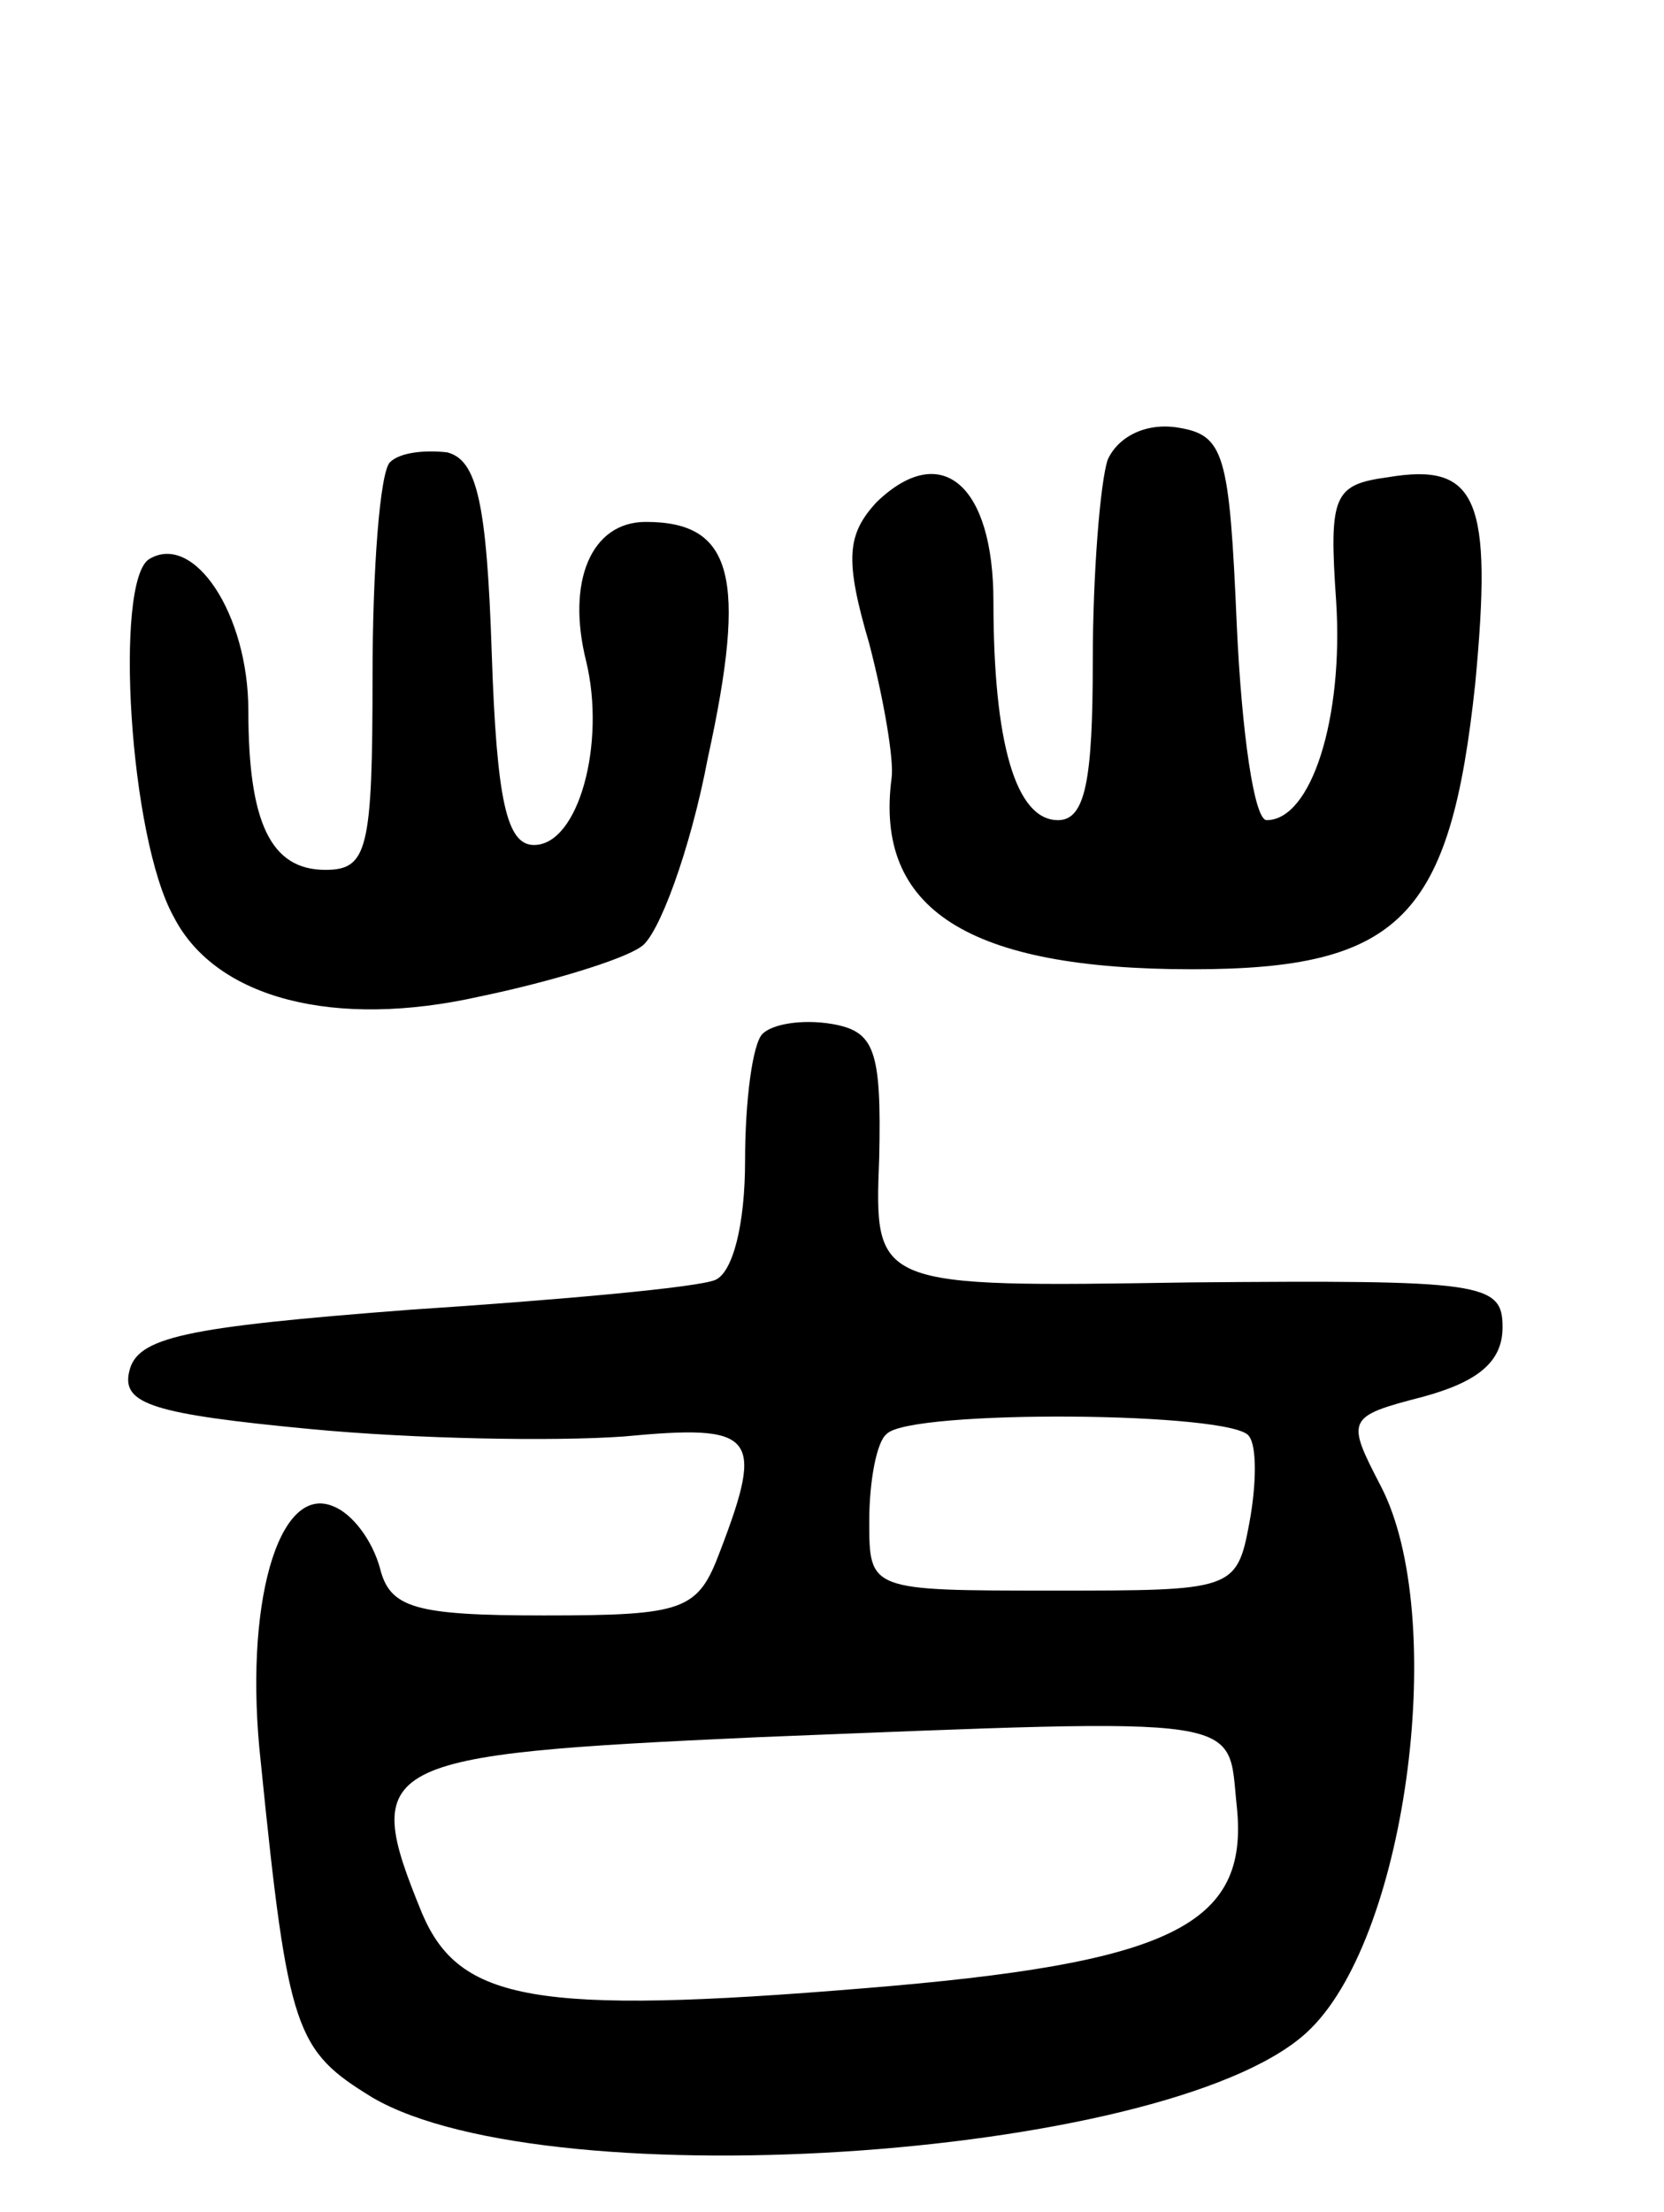 <svg version="1.0" xmlns="http://www.w3.org/2000/svg"
 width="67pt" height="89pt" viewBox="0 0 67 89"
 preserveAspectRatio="xMidYMid meet">
<g transform="translate(0,89) scale(0.1,-0.1)"
fill="#000000" stroke="none">
<path d="M446 705 c-3 -9 -6 -46 -6 -81 0 -48 -3 -64 -14 -64 -17 0 -26 31
-26 88 0 47 -21 65 -47 40 -12 -13 -13 -23 -3 -57 6 -23 10 -47 9 -54 -7 -53
31 -77 121 -77 84 0 104 21 114 115 7 74 1 89 -35 83 -22 -3 -24 -7 -21 -50 3
-47 -10 -88 -28 -88 -5 0 -10 35 -12 78 -3 70 -5 77 -24 80 -13 2 -24 -4 -28
-13z"/>
<path d="M157 704 c-4 -4 -7 -43 -7 -86 0 -70 -2 -78 -19 -78 -22 0 -31 19
-31 64 0 39 -22 72 -40 61 -14 -9 -8 -112 10 -144 17 -33 65 -45 123 -32 29 6
58 15 65 20 7 4 20 39 27 76 16 73 10 95 -25 95 -22 0 -32 -24 -24 -56 8 -33
-3 -74 -21 -74 -11 0 -15 18 -17 77 -2 61 -6 78 -18 81 -9 1 -19 0 -23 -4z"/>
<path d="M307 474 c-4 -4 -7 -27 -7 -51 0 -26 -5 -45 -12 -48 -7 -3 -62 -8
-123 -12 -91 -7 -110 -11 -113 -25 -3 -13 10 -17 73 -23 42 -4 98 -5 126 -3
53 5 57 1 39 -46 -9 -24 -14 -26 -71 -26 -52 0 -62 3 -66 19 -3 11 -11 22 -19
25 -22 9 -36 -40 -29 -103 11 -109 14 -116 45 -135 72 -42 327 -24 378 28 39
39 55 166 28 218 -14 27 -14 28 17 36 22 6 32 14 32 28 0 18 -8 19 -126 18
-127 -2 -127 -2 -125 50 1 44 -2 51 -19 54 -12 2 -24 0 -28 -4z m196 -162 c3
-4 3 -19 0 -35 -5 -27 -7 -27 -79 -27 -74 0 -74 0 -74 28 0 16 3 32 7 35 9 10
141 9 146 -1z m-5 -149 c5 -48 -27 -63 -150 -73 -133 -11 -163 -5 -178 30 -25
61 -19 64 135 71 201 8 189 9 193 -28z"/>
</g>
</svg>
